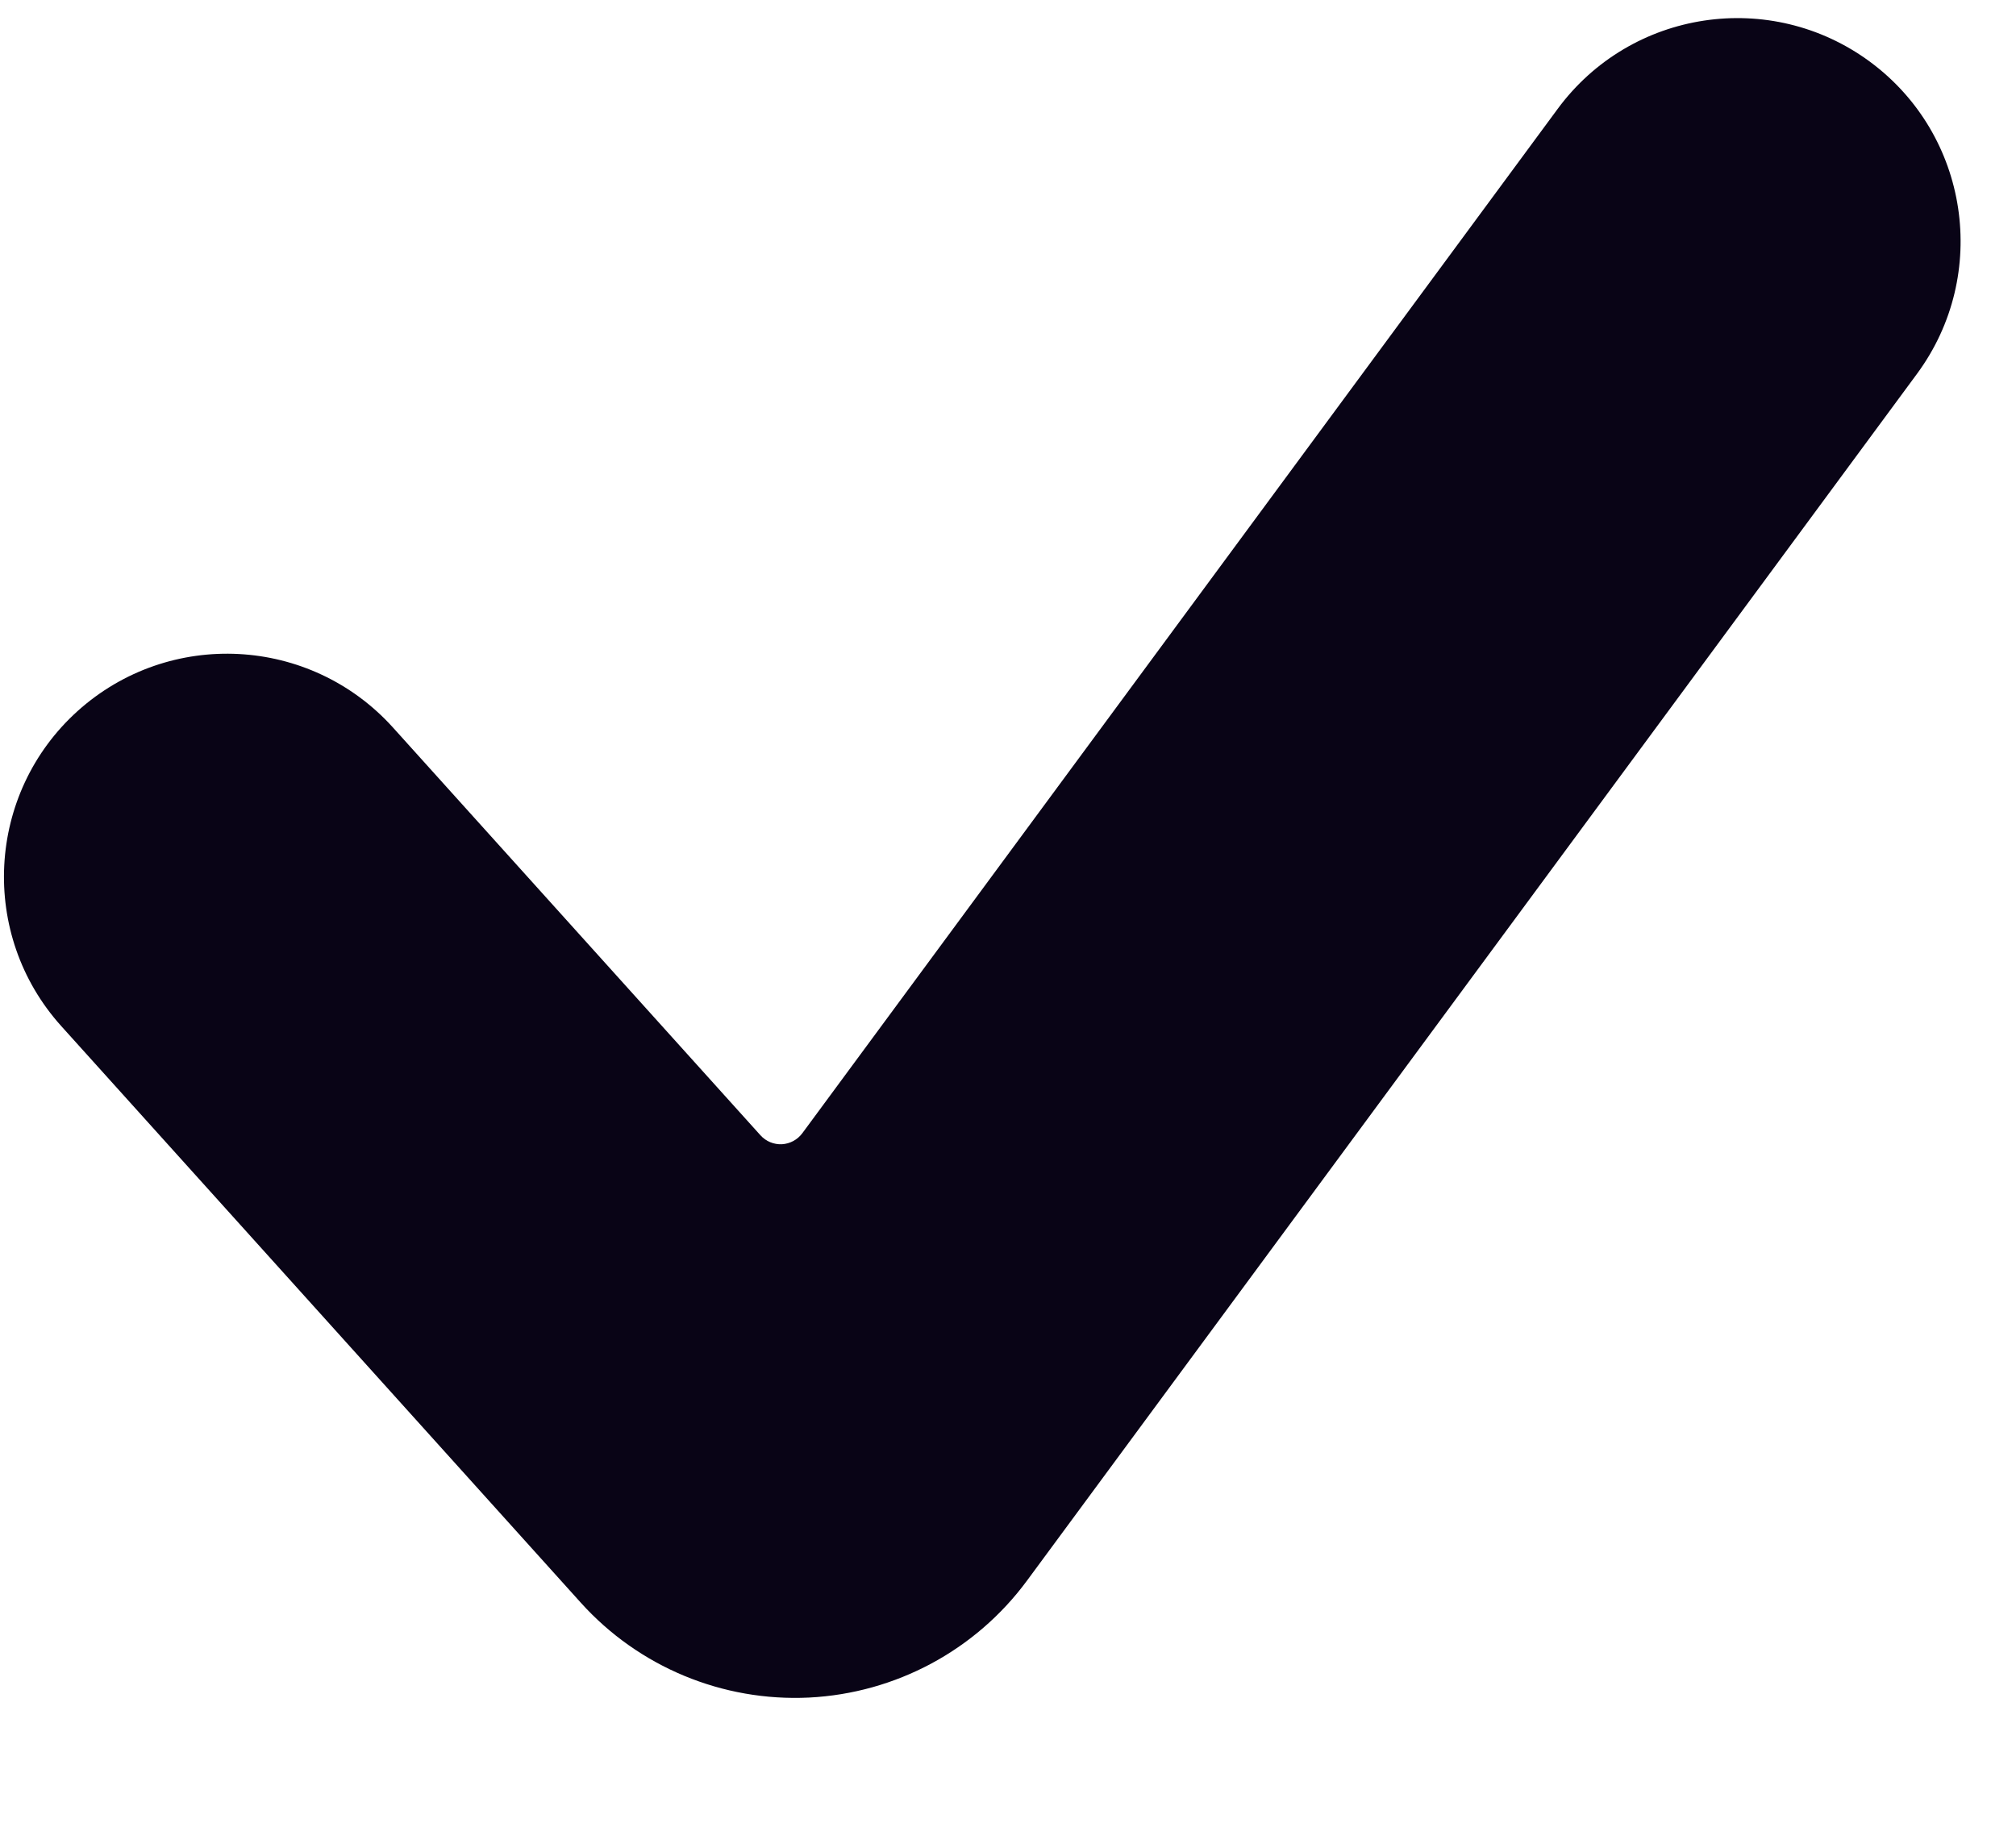 <svg width="12" height="11" viewBox="0 0 12 11" fill="none" xmlns="http://www.w3.org/2000/svg">
<path d="M6.113 9.41C5.807 9.825 5.331 10.08 4.816 10.106C4.301 10.131 3.802 9.924 3.457 9.541L0.365 6.109C-0.126 5.564 -0.082 4.724 0.462 4.233C1.008 3.742 1.847 3.786 2.339 4.331L4.526 6.758C4.559 6.795 4.606 6.814 4.654 6.812C4.703 6.809 4.747 6.785 4.776 6.746L9.272 0.648C9.708 0.057 10.539 -0.068 11.13 0.367C11.721 0.803 11.846 1.634 11.411 2.225L6.113 9.41Z" fill="#090416"/>
</svg>
